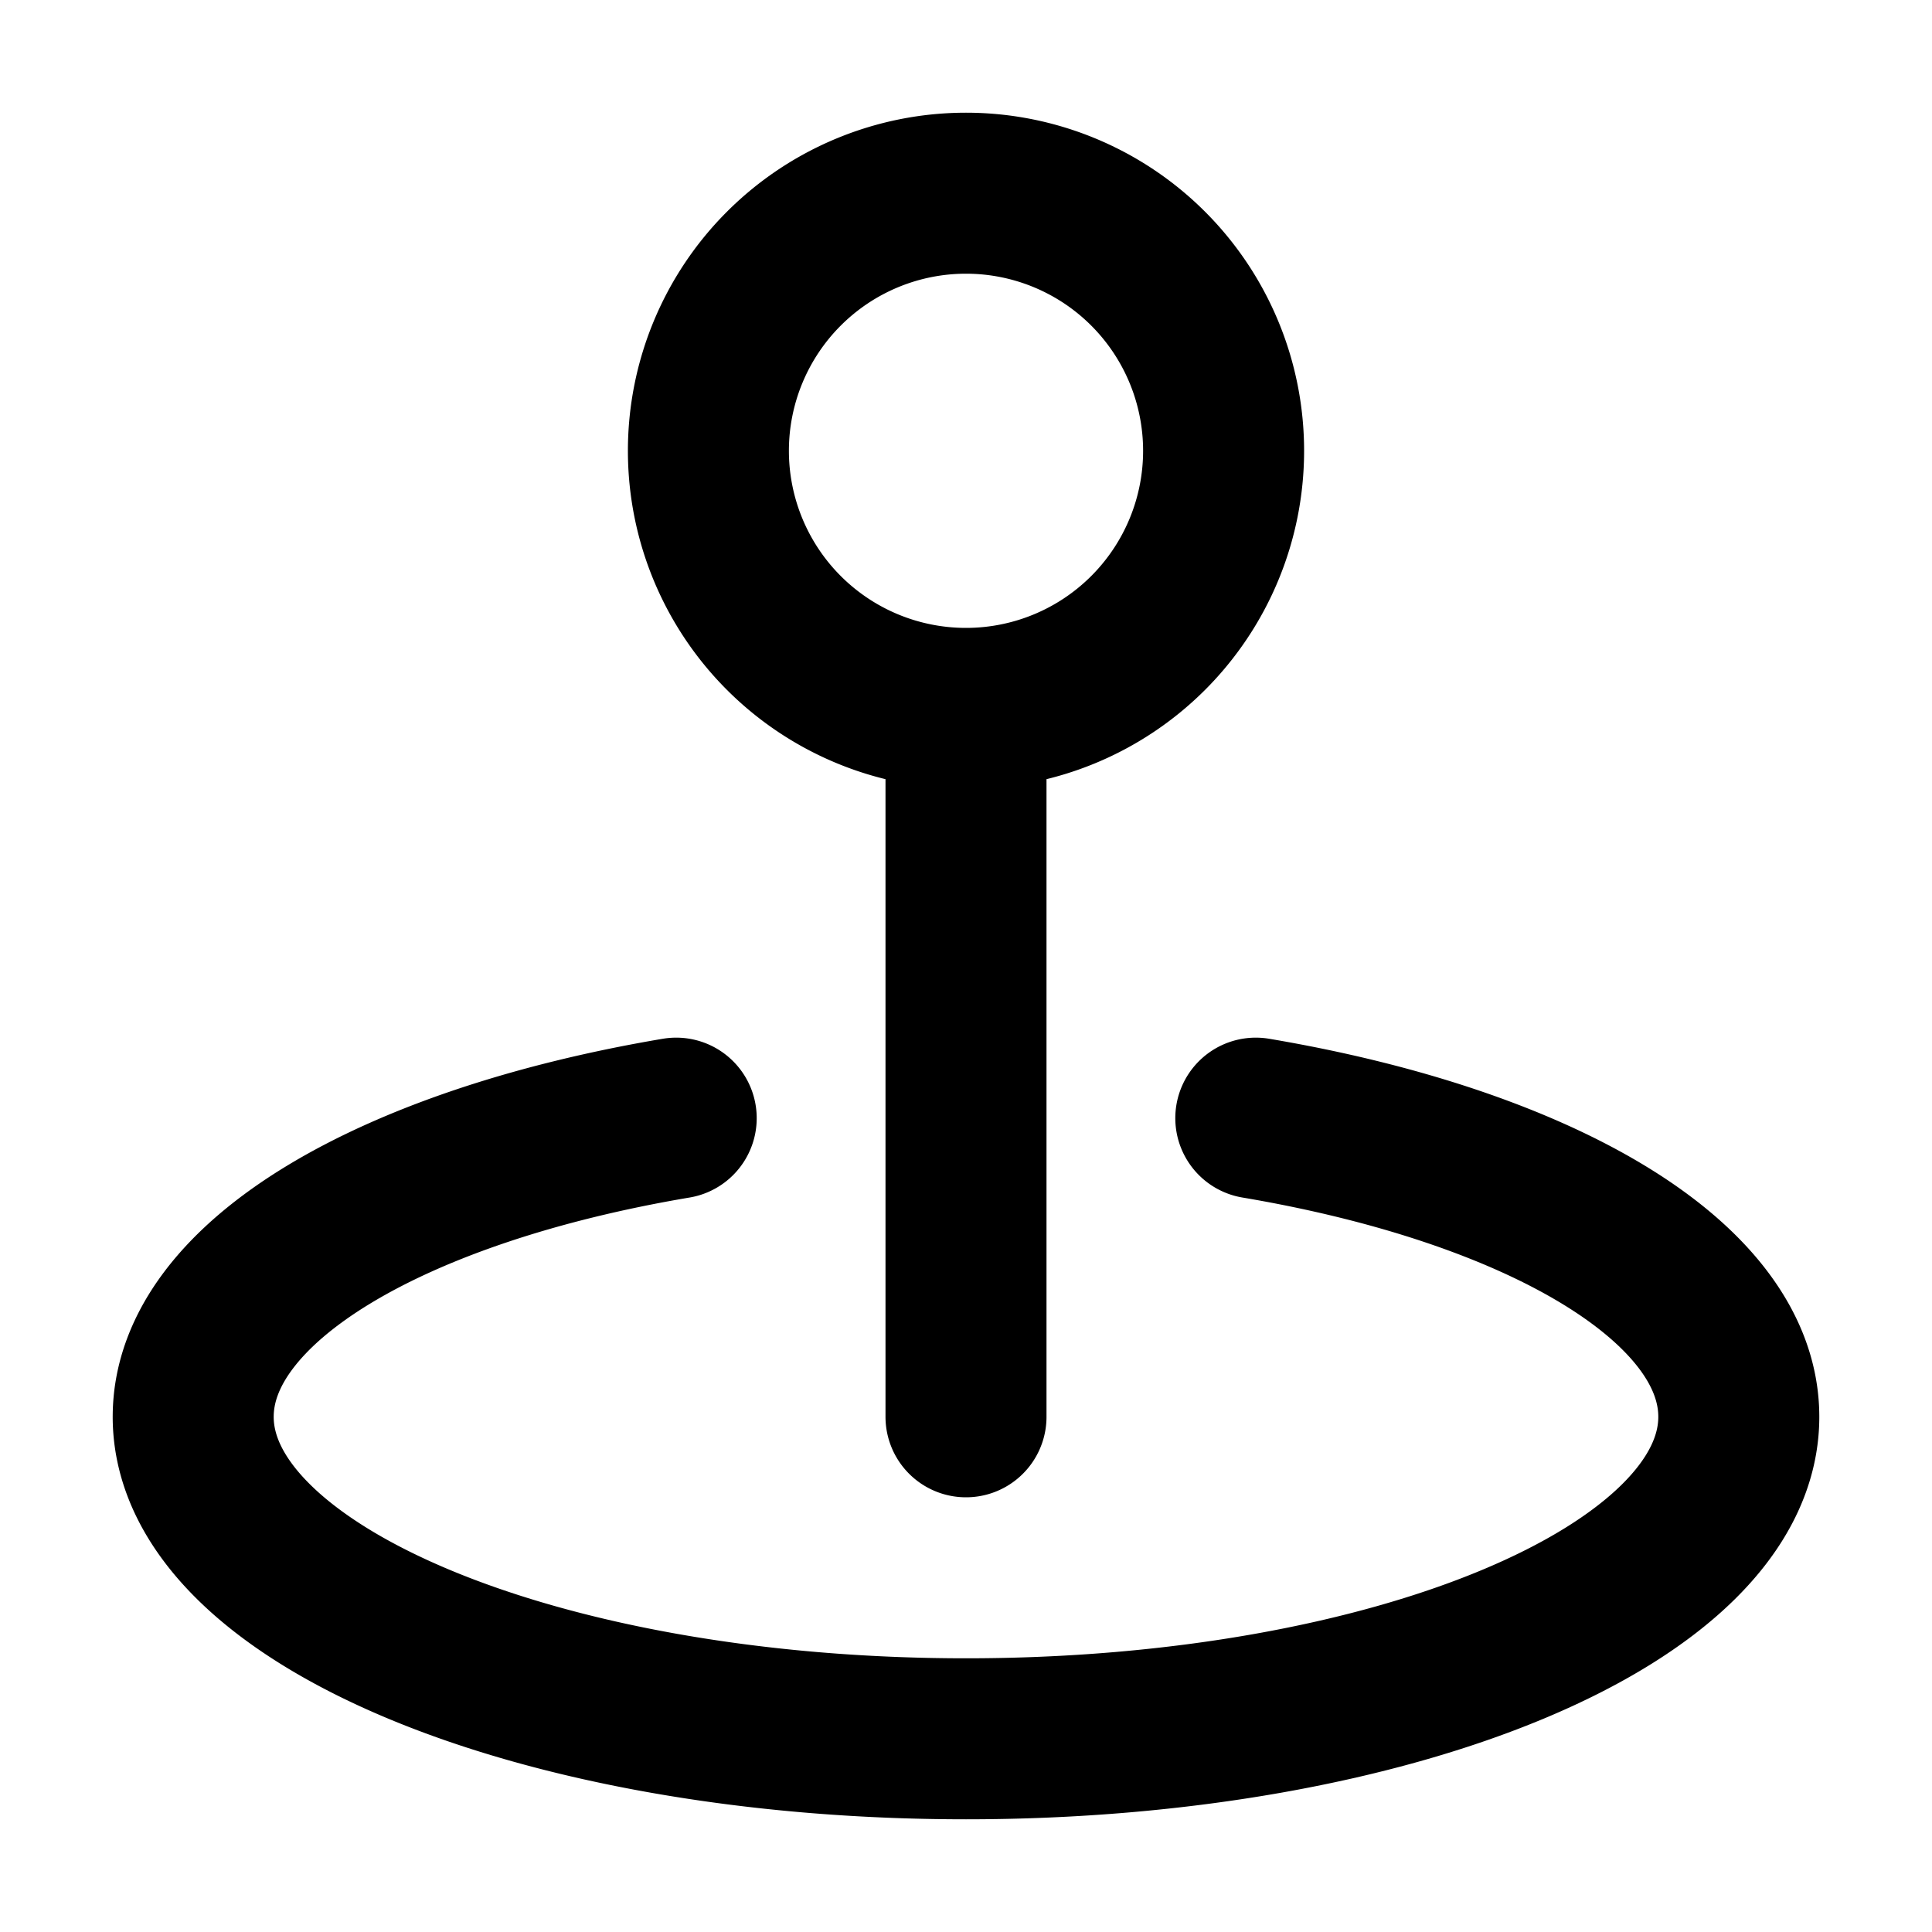 <svg xmlns="http://www.w3.org/2000/svg"  fill="none" viewBox="0 0 24 24">
  <path stroke="#000" stroke-linecap="round" stroke-linejoin="round" stroke-width="2" d="M12 9.6v8m-3.6-3.71c-3.518.594-6 2.031-6 3.71 0 2.209 4.298 4 9.6 4s9.6-1.791 9.6-4c0-1.679-2.482-3.116-6-3.71m-.4-8.29a3.2 3.2 0 1 1-6.4 0 3.2 3.2 0 0 1 6.4 0Z"/>
</svg>
